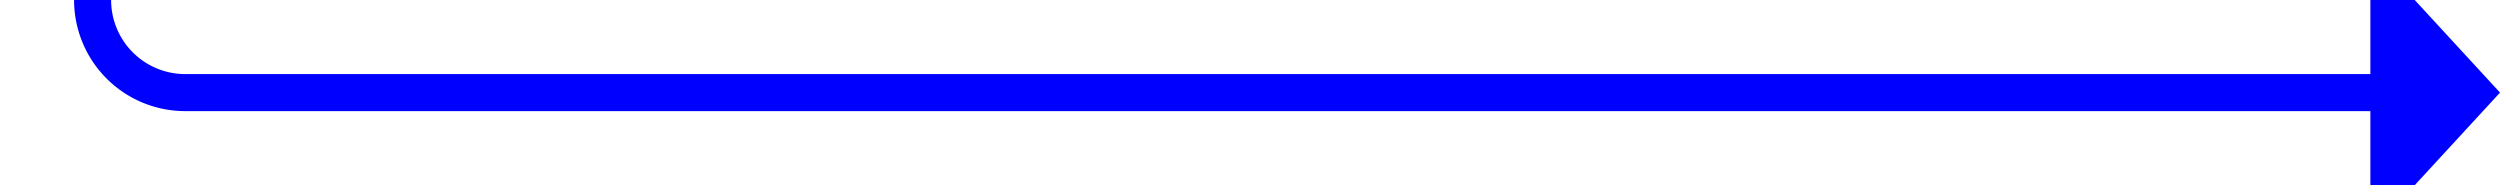 ﻿<?xml version="1.0" encoding="utf-8"?>
<svg version="1.1" xmlns:xlink="http://www.w3.org/1999/xlink" width="135px" height="10px" preserveAspectRatio="xMinYMid meet" viewBox="3875 638  135 8" xmlns="http://www.w3.org/2000/svg">
  <path d="M 3695 377  L 3777 377  A 5 5 0 0 1 3782 382 L 3782 475  A 5 5 0 0 0 3787 480 L 3875 480  A 5 5 0 0 1 3880 485 L 3880 637  A 5 5 0 0 0 3885 642 L 4004 642  " stroke-width="2" stroke="#0000ff" fill="none" />
  <path d="M 4003 649.6  L 4010 642  L 4003 634.4  L 4003 649.6  Z " fill-rule="nonzero" fill="#0000ff" stroke="none" />
</svg>